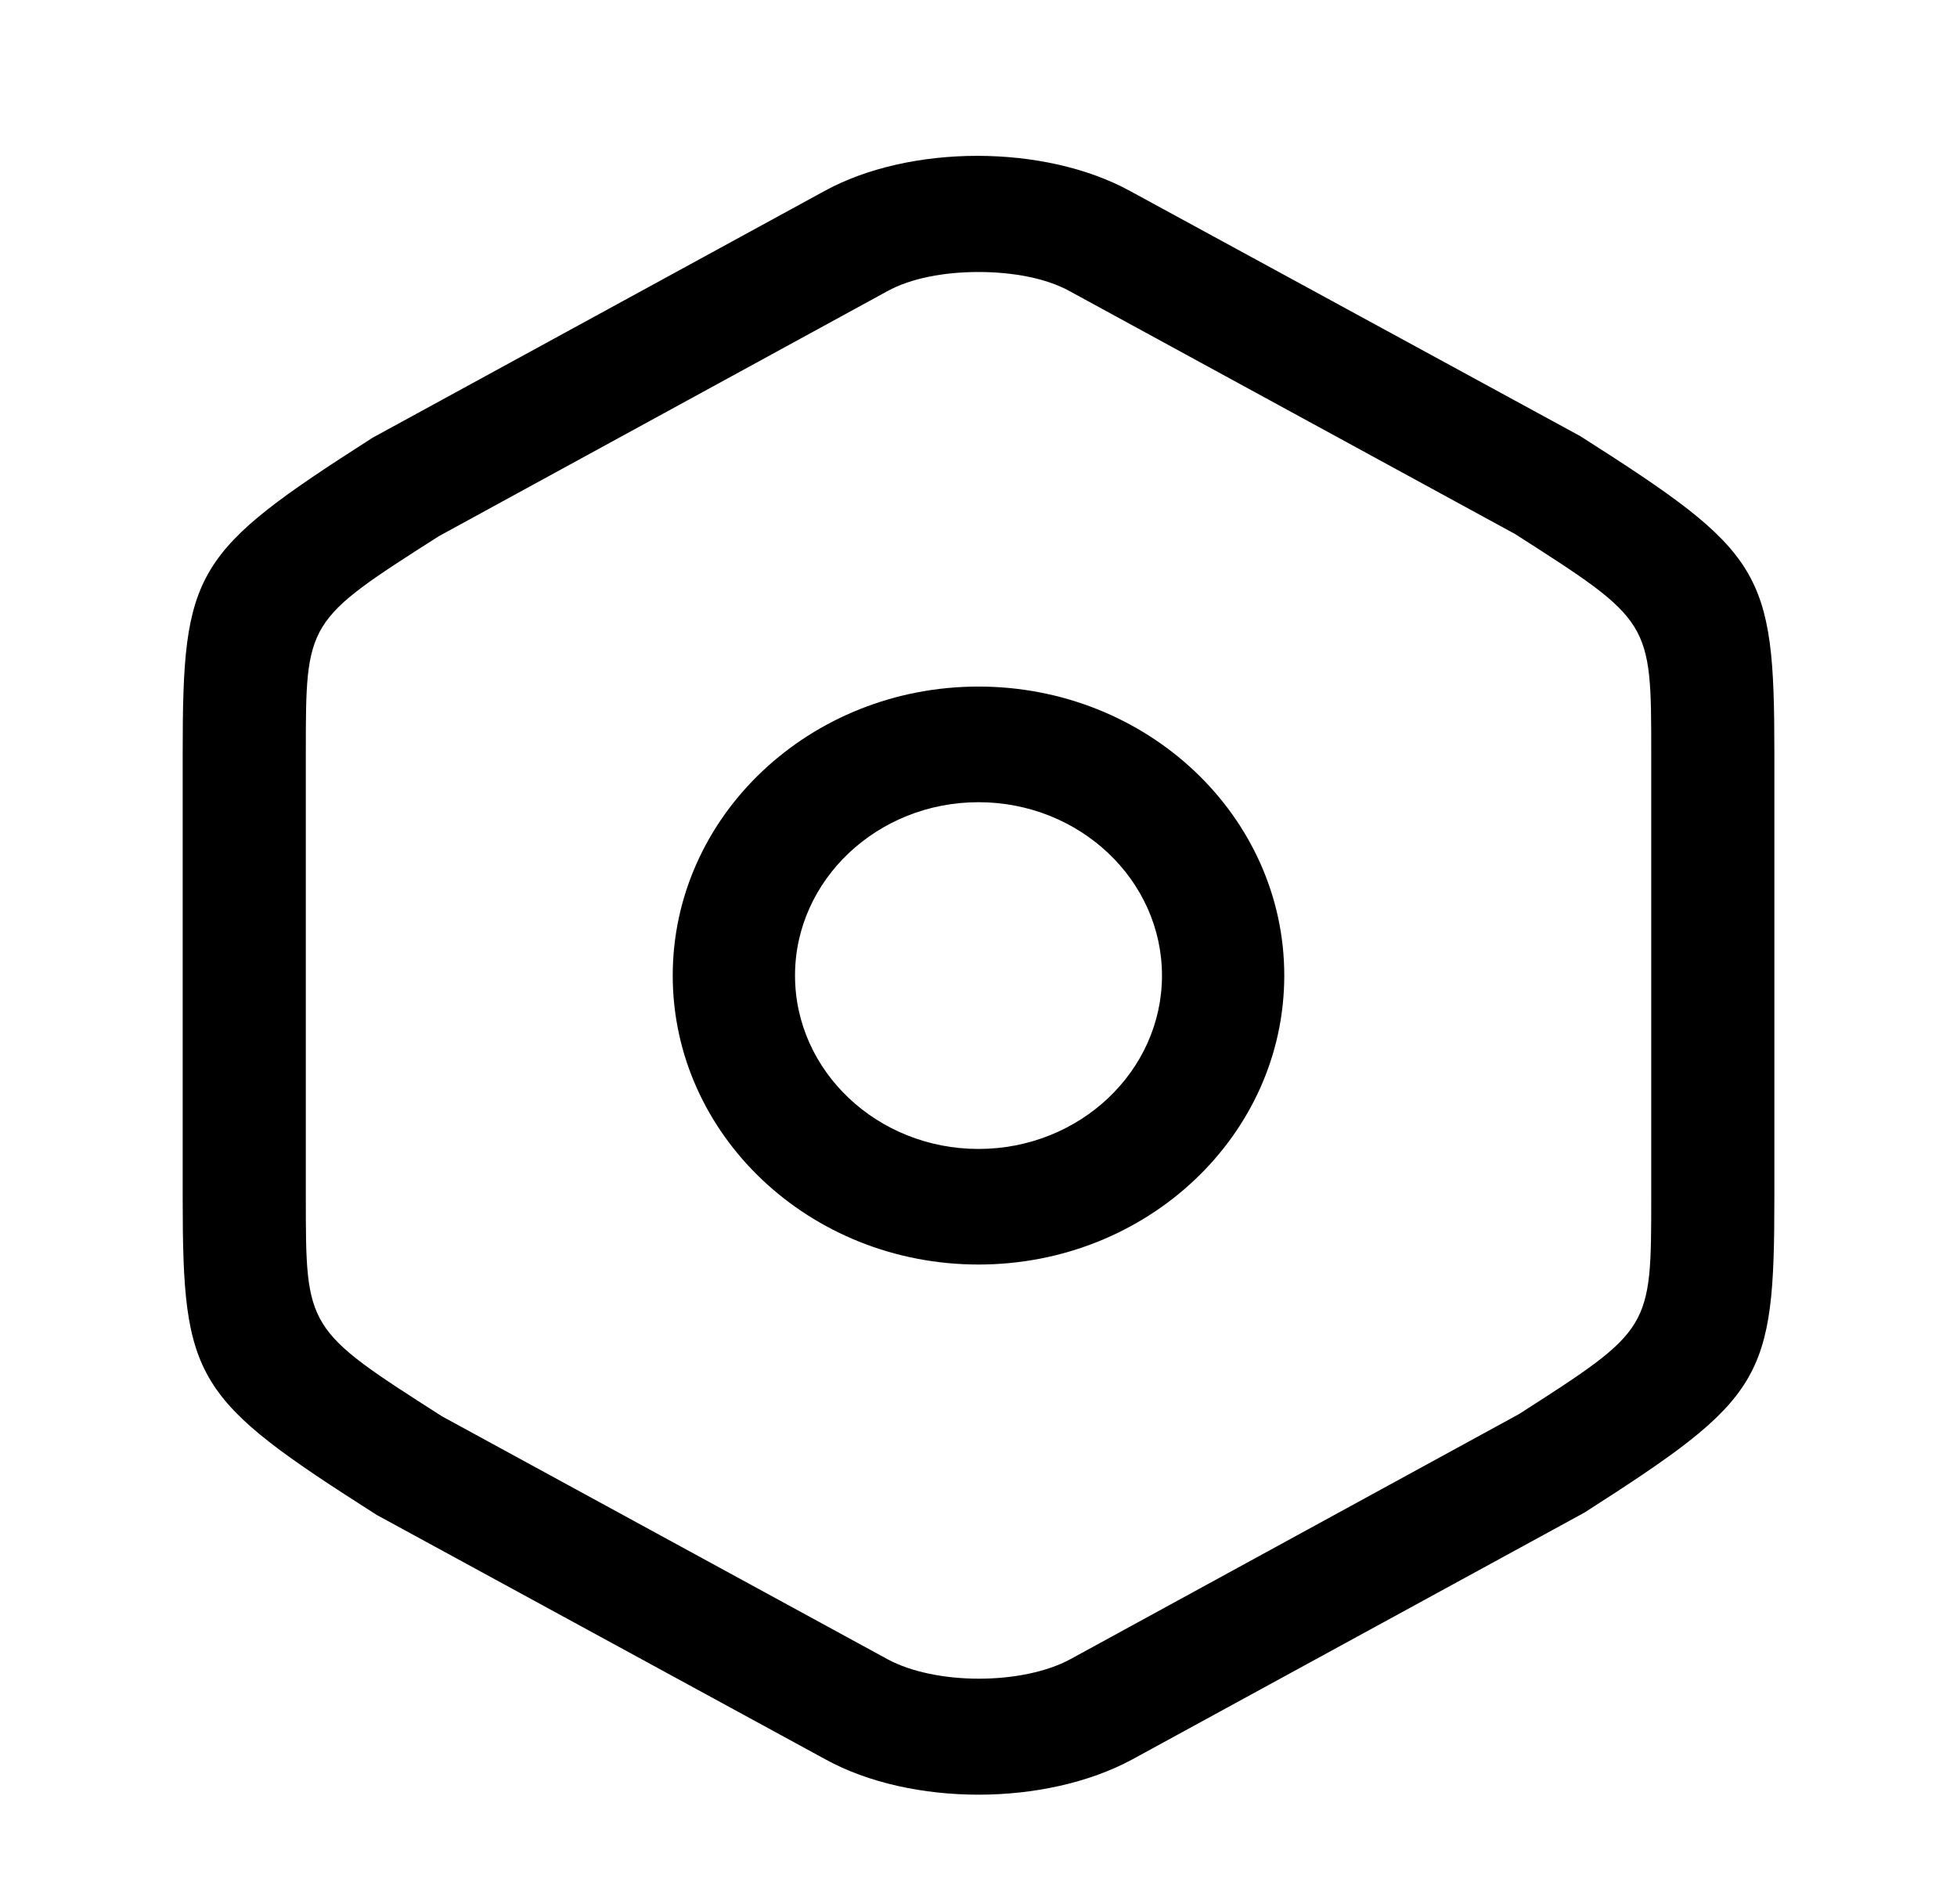 <svg width="37" height="36" viewBox="0 0 37 36" fill="none" xmlns="http://www.w3.org/2000/svg">
<path d="M18.5 33.927C17.467 33.927 16.419 33.708 15.602 33.257L7.123 28.639C3.669 26.439 3.454 26.104 3.454 22.652V14.232C3.454 10.779 3.654 10.444 7.046 8.274L15.586 3.612C17.205 2.724 19.749 2.724 21.368 3.612L29.878 8.245C33.331 10.444 33.547 10.779 33.547 14.232V22.637C33.547 26.09 33.346 26.425 29.955 28.595L21.414 33.257C20.581 33.708 19.533 33.927 18.5 33.927ZM18.5 5.142C17.853 5.142 17.221 5.258 16.774 5.506L8.294 10.138C5.782 11.741 5.782 11.741 5.782 14.232V22.637C5.782 25.128 5.782 25.128 8.356 26.774L16.774 31.363C17.683 31.858 19.333 31.858 20.242 31.363L28.721 26.731C31.219 25.128 31.219 25.128 31.219 22.637V14.232C31.219 11.741 31.219 11.741 28.644 10.095L20.227 5.506C19.78 5.258 19.148 5.142 18.5 5.142Z" fill="black"/>
<path d="M18.5 23.905C15.309 23.905 12.719 21.458 12.719 18.442C12.719 15.427 15.309 12.979 18.5 12.979C21.691 12.979 24.281 15.427 24.281 18.442C24.281 21.458 21.691 23.905 18.5 23.905ZM18.5 15.165C16.588 15.165 15.031 16.636 15.031 18.442C15.031 20.249 16.588 21.72 18.5 21.72C20.412 21.72 21.969 20.249 21.969 18.442C21.969 16.636 20.412 15.165 18.5 15.165Z" fill="black"/>
</svg>

